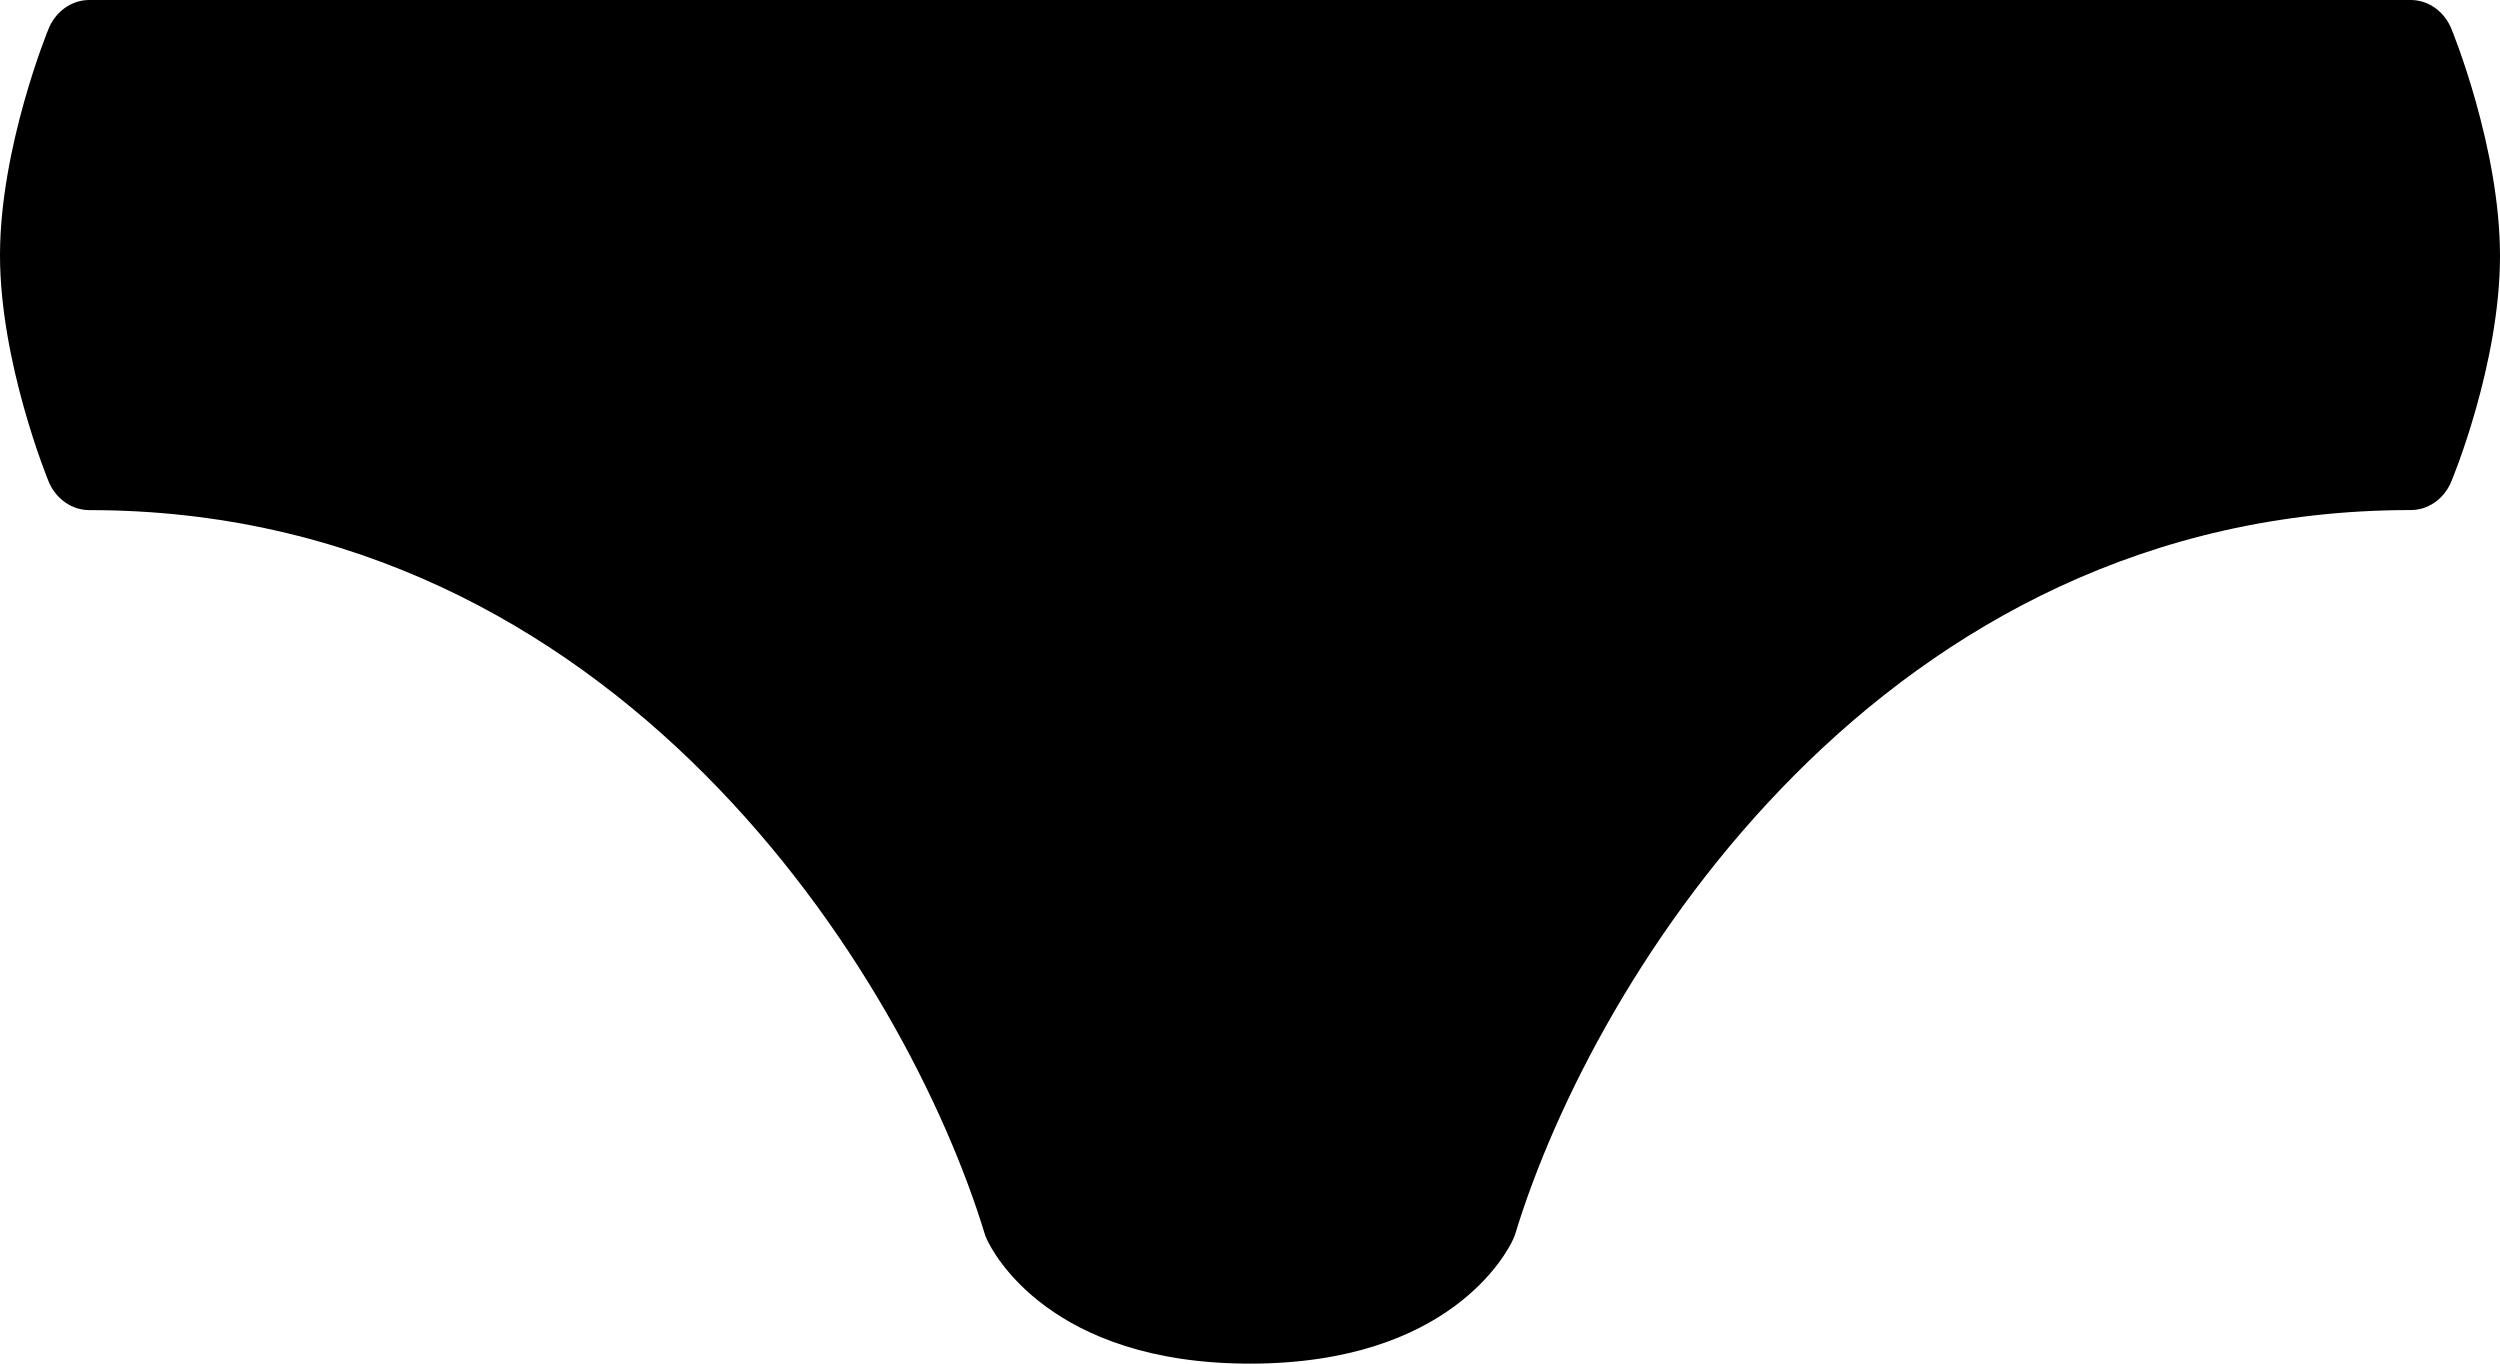 <?xml version="1.0" encoding="iso-8859-1"?>
<!-- Generator: Adobe Illustrator 16.0.4, SVG Export Plug-In . SVG Version: 6.00 Build 0)  -->
<!DOCTYPE svg PUBLIC "-//W3C//DTD SVG 1.1//EN" "http://www.w3.org/Graphics/SVG/1.1/DTD/svg11.dtd">
<svg version="1.1" id="Layer_1" xmlns="http://www.w3.org/2000/svg" xmlns:xlink="http://www.w3.org/1999/xlink" x="0px" y="0px"
	 width="44px" height="24px" viewBox="0 0 44 24" style="enable-background:new 0 0 44 24;" xml:space="preserve">
<g id="_x31_140-underwear_x40_2x.png">
	<g>
		<path d="M43.131,0.475C42.998,0.184,42.727,0,42.429,0H1.571C1.273,0,1.002,0.184,0.868,0.475C0.833,0.552,0,2.609,0,4.491
			c0,1.879,0.831,3.93,0.866,4.008c0.133,0.293,0.406,0.479,0.705,0.479c9.289,0,14.367,8.182,15.755,12.722
			c0.012,0.039,0.025,0.076,0.043,0.113C17.472,22.037,18.474,24,22,24s4.528-1.963,4.631-2.188
			c0.018-0.037,0.031-0.074,0.043-0.113c1.388-4.54,6.466-12.722,15.755-12.722c0.298,0,0.569-0.183,0.702-0.474
			C43.167,8.427,44,6.399,44,4.504C44,2.609,43.167,0.552,43.131,0.475z"/>
	</g>
</g>
<g>
</g>
<g>
</g>
<g>
</g>
<g>
</g>
<g>
</g>
<g>
</g>
<g>
</g>
<g>
</g>
<g>
</g>
<g>
</g>
<g>
</g>
<g>
</g>
<g>
</g>
<g>
</g>
<g>
</g>
</svg>
